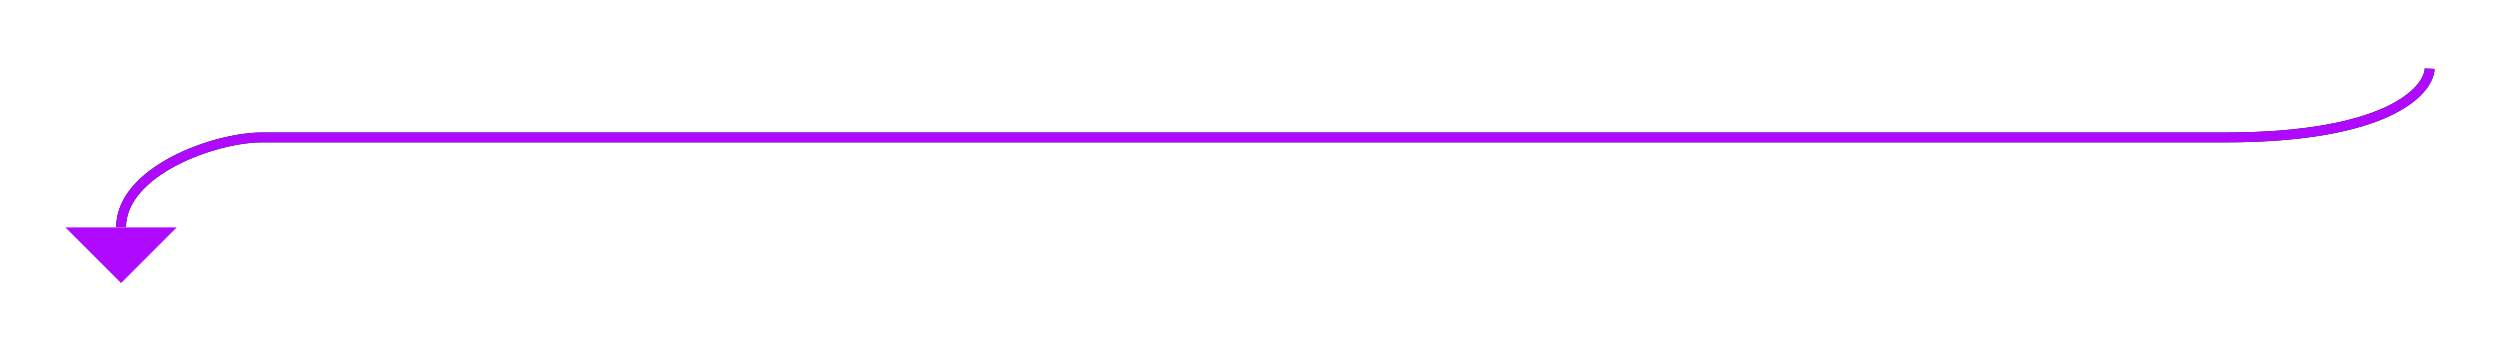 <svg width="764" height="107" viewBox="0 0 764 107" fill="none" xmlns="http://www.w3.org/2000/svg">
<g filter="url(#filter0_d_175_1484)">
<path d="M742.5 21C742.167 28 729.2 42 680 42C630.8 42 259.5 42 80 42C65.5 42 37 52.3 37 69.5" stroke="black" stroke-width="3"/>
<path d="M742.5 21C742.167 28 729.2 42 680 42C630.8 42 259.5 42 80 42C65.5 42 37 52.3 37 69.5" stroke="#B009FF" stroke-width="3"/>
<path d="M54 69.5L20 69.5L37 86.5L54 69.5Z" fill="white"/>
<path d="M54 69.5L20 69.5L37 86.5L54 69.5Z" fill="#B009FF"/>
</g>
<defs>
<filter id="filter0_d_175_1484" x="0" y="0.929" width="763.998" height="105.571" filterUnits="userSpaceOnUse" color-interpolation-filters="sRGB">
<feFlood flood-opacity="0" result="BackgroundImageFix"/>
<feColorMatrix in="SourceAlpha" type="matrix" values="0 0 0 0 0 0 0 0 0 0 0 0 0 0 0 0 0 0 127 0" result="hardAlpha"/>
<feOffset/>
<feGaussianBlur stdDeviation="10"/>
<feComposite in2="hardAlpha" operator="out"/>
<feColorMatrix type="matrix" values="0 0 0 0 0.56 0 0 0 0 0 0 0 0 0 1 0 0 0 1 0"/>
<feBlend mode="normal" in2="BackgroundImageFix" result="effect1_dropShadow_175_1484"/>
<feBlend mode="normal" in="SourceGraphic" in2="effect1_dropShadow_175_1484" result="shape"/>
</filter>
</defs>
</svg>
